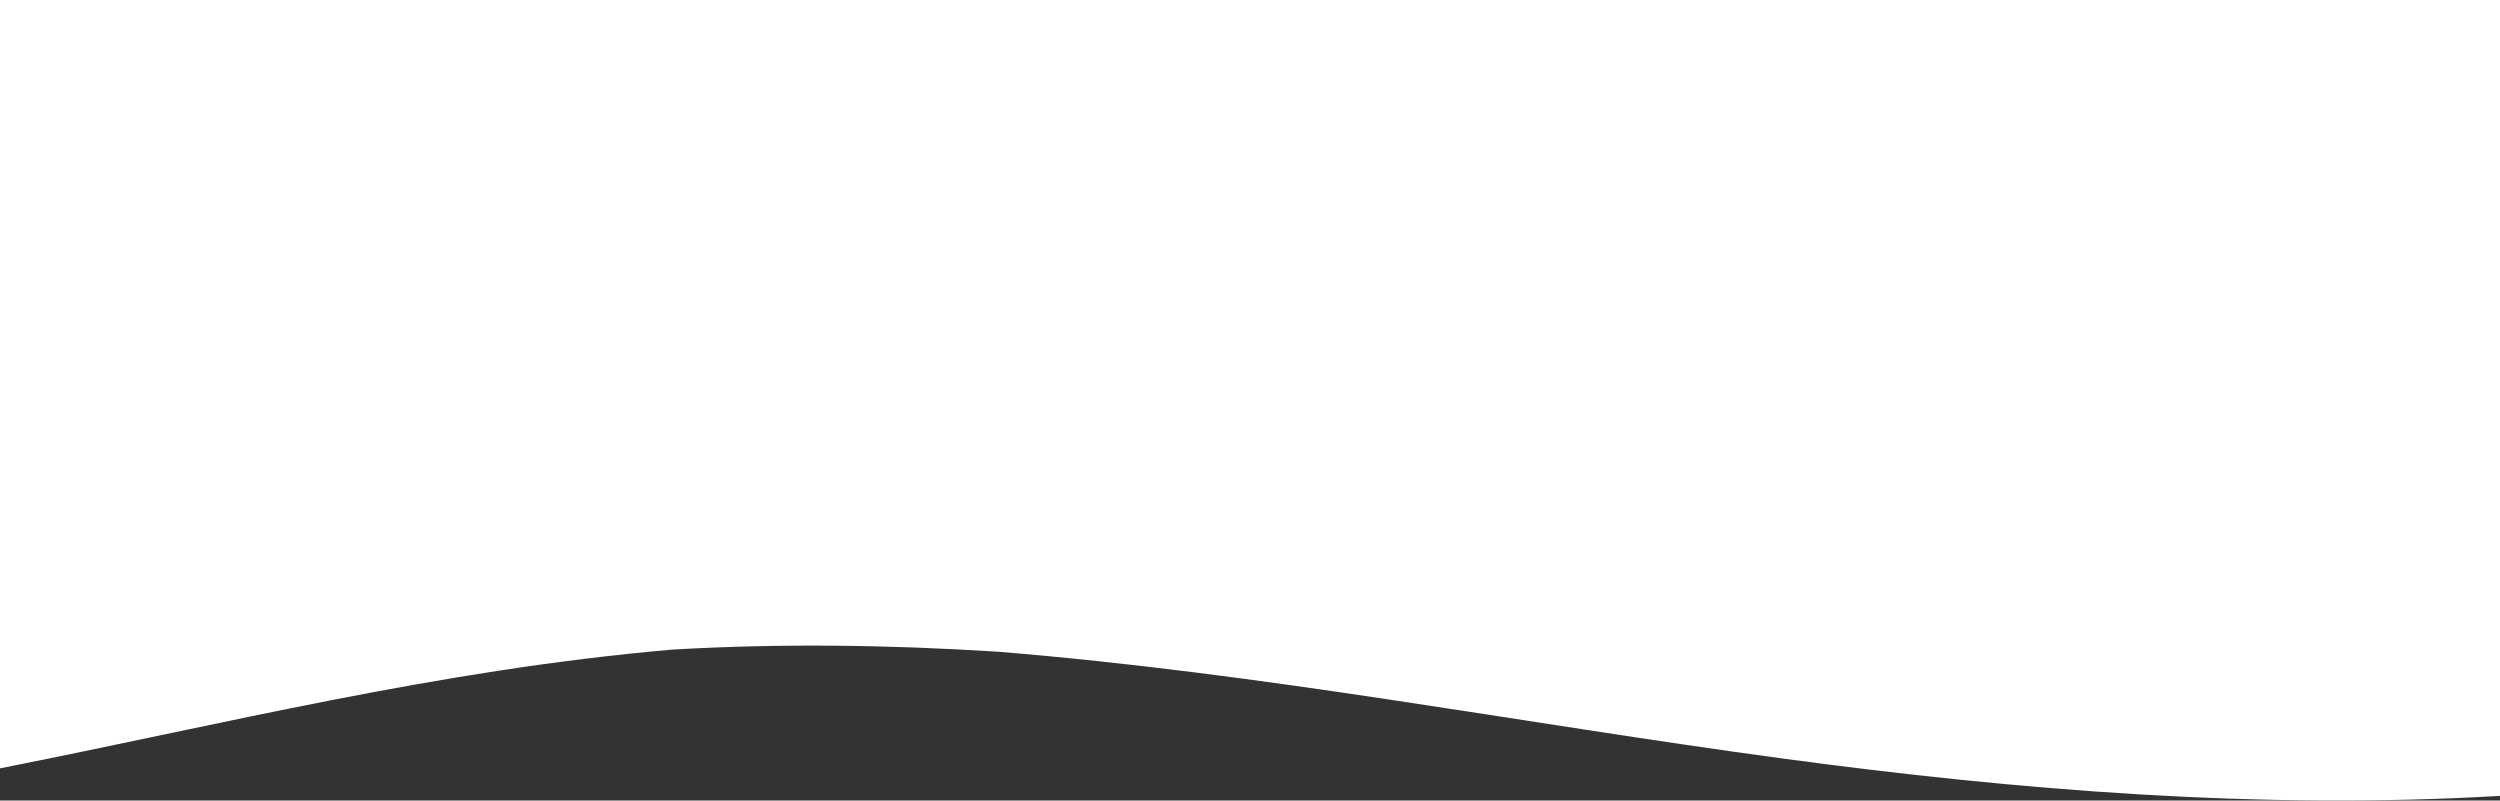 <svg xmlns="http://www.w3.org/2000/svg" width="1640" height="525.136" viewBox="0 0 1640 525.136">
  <rect x="0" y="0" width="1640" height="525.136" fill="#333333" stroke="none"/>
  <defs>
    <style>
      .cls-1 {
        fill: #fff;
      }
    </style>
  </defs>
  <path id="Path_261" data-name="Path 261" class="cls-1" d="M1640,256.565v504H0v-522.1c157.479-9.243,316.615,3.717,470.6,24.52,172.035,23.241,339.815,55.846,515.658,70.133h.314c70.677,4.441,141.713,5.454,212.524,1.3,153.761-13.346,295.385-49.161,440.9-77.88Z" transform="translate(1640 760.57) rotate(180)"/>
</svg>
